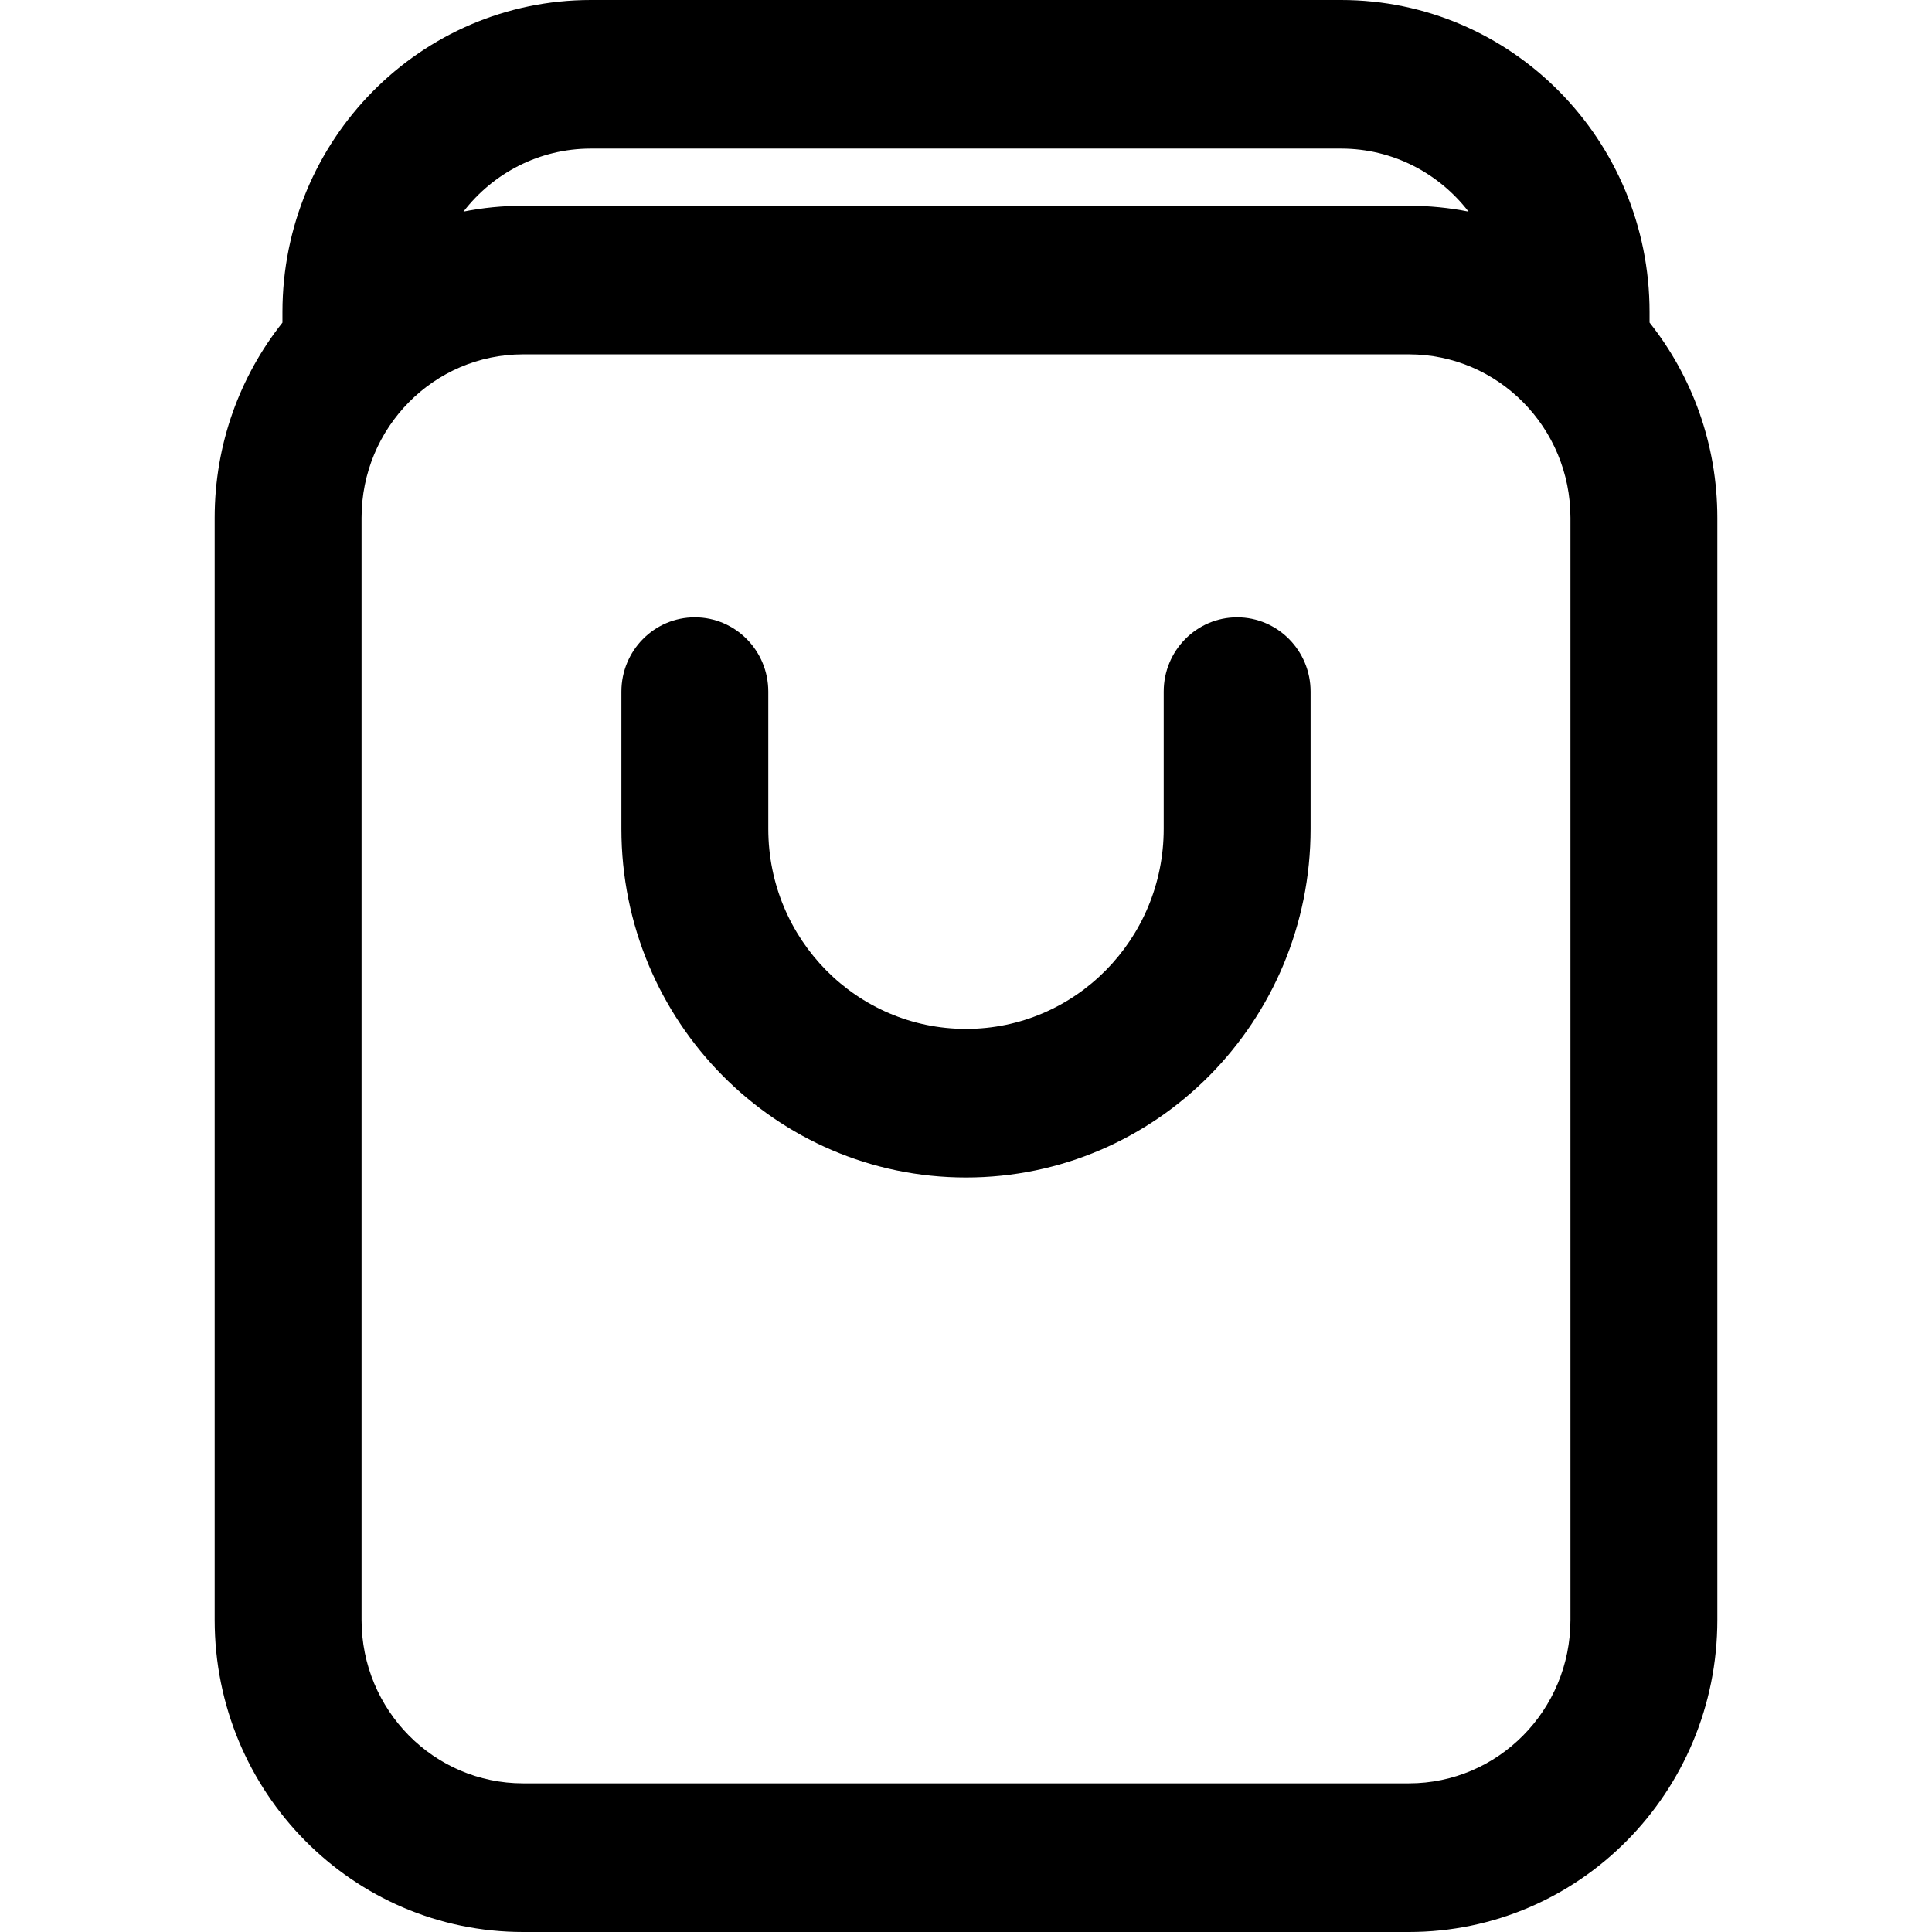 <svg id="" width="36" height="36" viewBox="0 0 36 36" fill="currentColor" xmlns="http://www.w3.org/2000/svg">
<path fill-rule="evenodd" clip-rule="evenodd" d="M5.263 5.815C5.263 2.604 7.836 0 11.01 0H24.989C28.163 0 30.737 2.604 30.737 5.815V6.011C31.527 7.007 32 8.272 32 9.649V30.184C32 33.396 29.427 36 26.253 36H9.747C6.573 36 4 33.396 4 30.184V9.649C4 8.273 4.473 7.008 5.263 6.012V5.815ZM8.636 3.943C8.995 3.871 9.367 3.834 9.747 3.834H26.253C26.633 3.834 27.004 3.871 27.364 3.943C26.813 3.228 25.954 2.769 24.989 2.769H11.01C10.045 2.769 9.187 3.228 8.636 3.943ZM9.747 6.603C8.085 6.603 6.737 7.967 6.737 9.649V30.184C6.737 31.867 8.085 33.23 9.747 33.23H26.253C27.915 33.23 29.263 31.867 29.263 30.184V9.649C29.263 7.967 27.915 6.603 26.253 6.603H9.747Z" fill="currentColor"/>
<path d="M18 21.941C14.454 21.941 11.579 19.032 11.579 15.444V12.887C11.579 12.123 12.191 11.503 12.947 11.503C13.703 11.503 14.316 12.123 14.316 12.887V15.444C14.316 17.503 15.965 19.172 18 19.172C20.035 19.172 21.684 17.503 21.684 15.444V12.887C21.684 12.123 22.297 11.503 23.052 11.503C23.808 11.503 24.421 12.123 24.421 12.887V15.444C24.421 19.032 21.546 21.941 18 21.941Z" fill="currentColor"/>
</svg>
